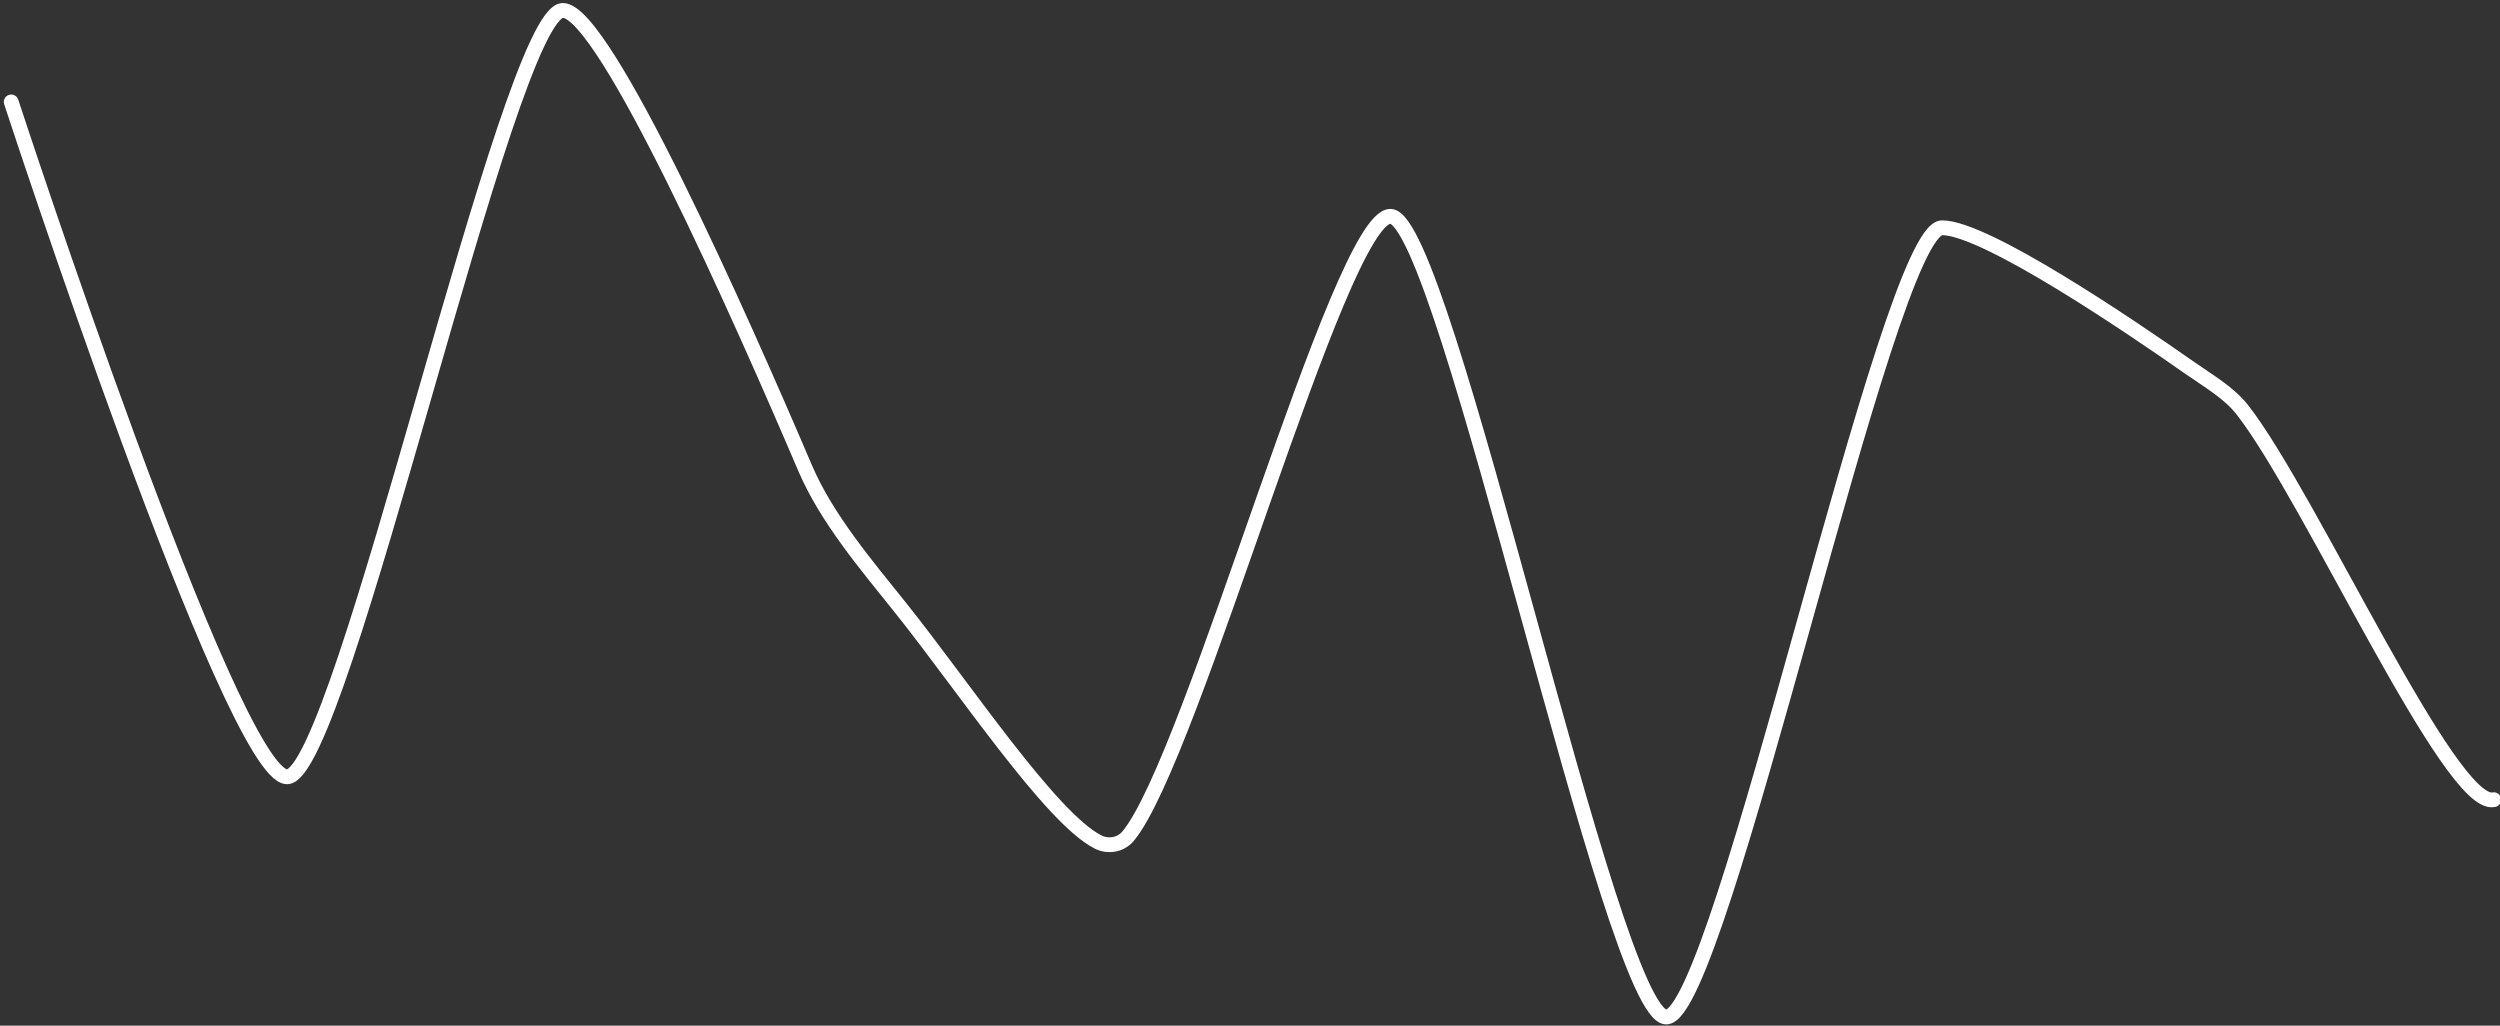 <svg width="507" height="208" viewBox="0 0 507 208" fill="none" xmlns="http://www.w3.org/2000/svg">
<rect x="0" y="0" width="507" height="208" fill="#333333" stroke="none"/>
<path d="M2.274 20.672C2.274 20.672 47.026 157.537 58.214 157.537C69.402 157.537 102.967 2.115 114.155 2.115C122.624 2.115 150.327 64.592 163.291 94.957C167.623 105.103 175.713 114.614 182.605 123.228C195.415 139.237 213.107 165.934 222.697 170.761C224.769 171.804 227.314 171.338 228.794 169.554C241.957 153.683 271.596 43.87 281.976 43.87C293.164 43.87 326.728 206.252 337.916 206.252C349.104 206.252 382.669 46.19 393.857 46.19C402.59 46.19 431.775 65.978 444.161 74.662C447.898 77.282 452.053 79.625 454.848 83.233C468.648 101.042 496.963 164.198 505.738 162.177M505.738 162.177V162.177Z" stroke="white" stroke-width="3" stroke-linecap="round"/>
</svg>
